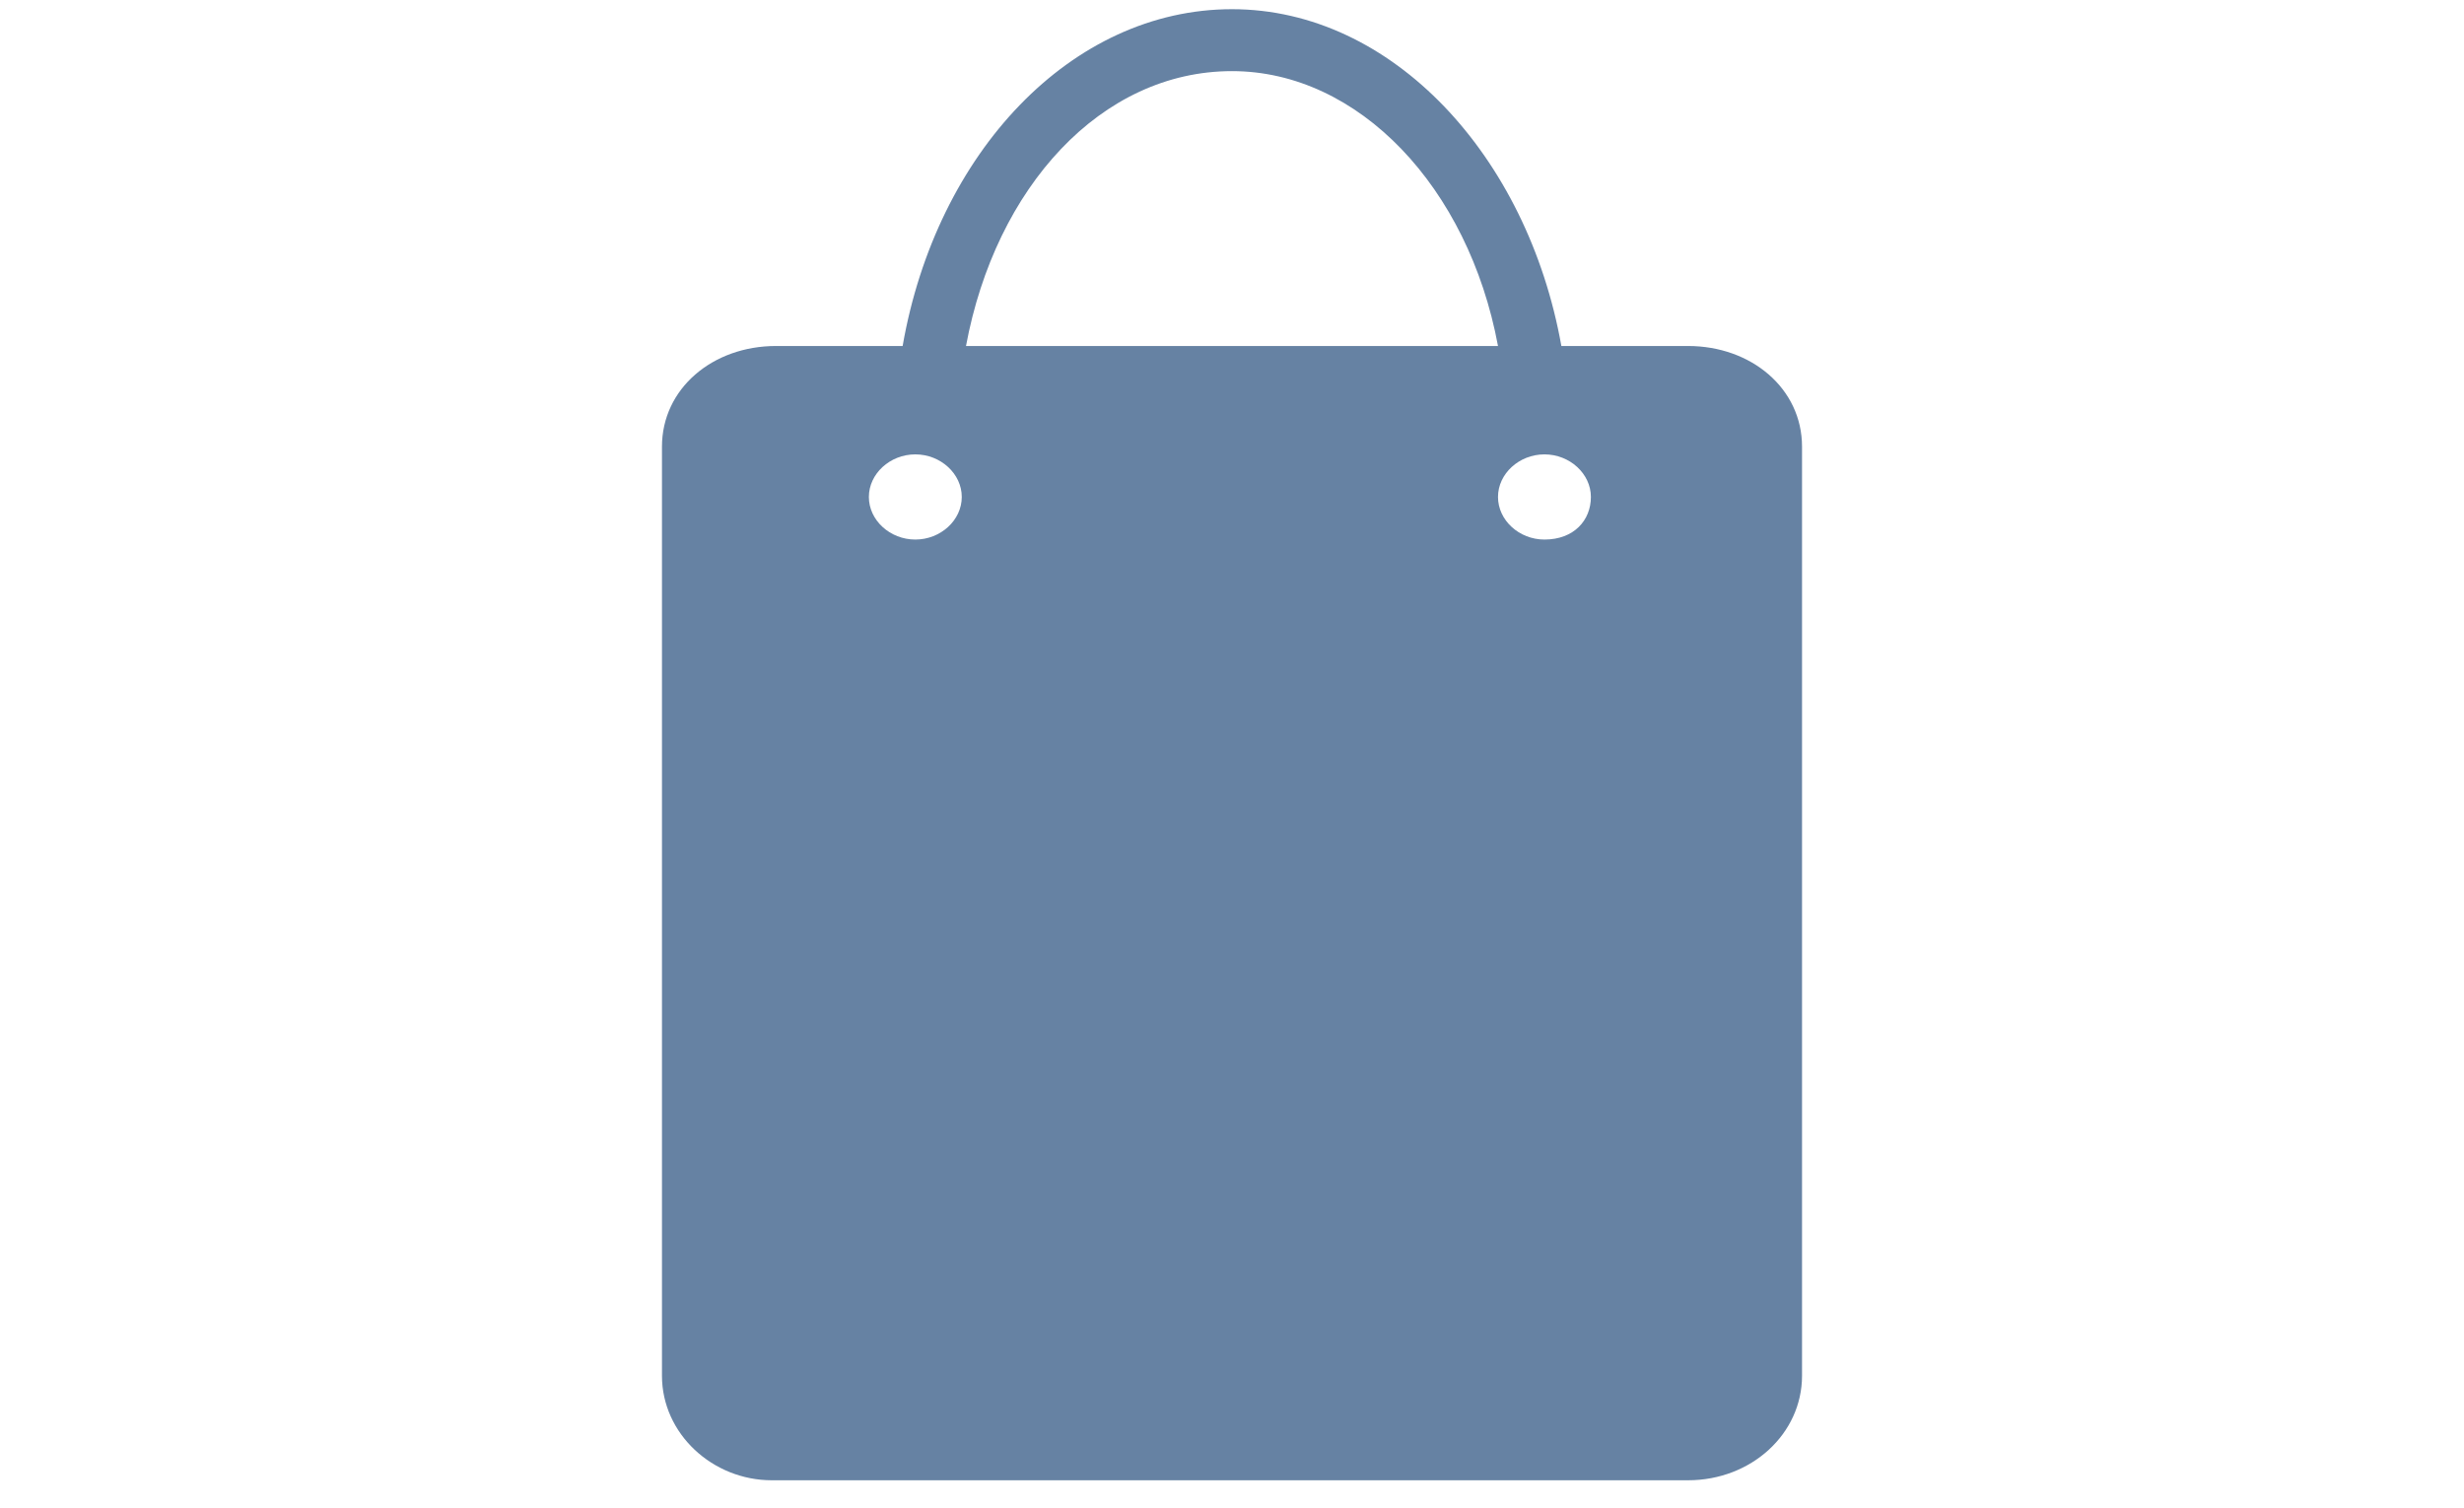 <svg xmlns="http://www.w3.org/2000/svg" width="67" height="41" viewBox="0 0 67 41" fill="none">
<g clip-path="url(#clip0_191_11300)">
<path d="M45.9 9.408H42.456C41.537 4.25 37.863 0.25 33.5 0.25C29.137 0.25 25.463 4.145 24.544 9.408H21.1C19.378 9.408 18 10.566 18 12.145V37.408C18 38.987 19.378 40.25 20.985 40.25H45.9C47.622 40.25 49 38.987 49 37.408V12.145C49 10.566 47.622 9.408 45.9 9.408ZM24.889 14.671C24.2 14.671 23.626 14.145 23.626 13.513C23.626 12.882 24.2 12.355 24.889 12.355C25.578 12.355 26.152 12.882 26.152 13.513C26.152 14.145 25.578 14.671 24.889 14.671ZM26.267 9.408C27.07 5.092 29.941 1.934 33.5 1.934C36.944 1.934 39.93 5.092 40.733 9.408H26.267ZM41.996 14.671C41.307 14.671 40.733 14.145 40.733 13.513C40.733 12.882 41.307 12.355 41.996 12.355C42.685 12.355 43.259 12.882 43.259 13.513C43.259 14.145 42.8 14.671 41.996 14.671Z" fill="#6682A3"/>
</g>
<defs>
<clipPath id="clip0_191_11300">
<rect width="66" height="40" fill="white" transform="translate(0.5 0.25)"/>
</clipPath>
</defs>
</svg>